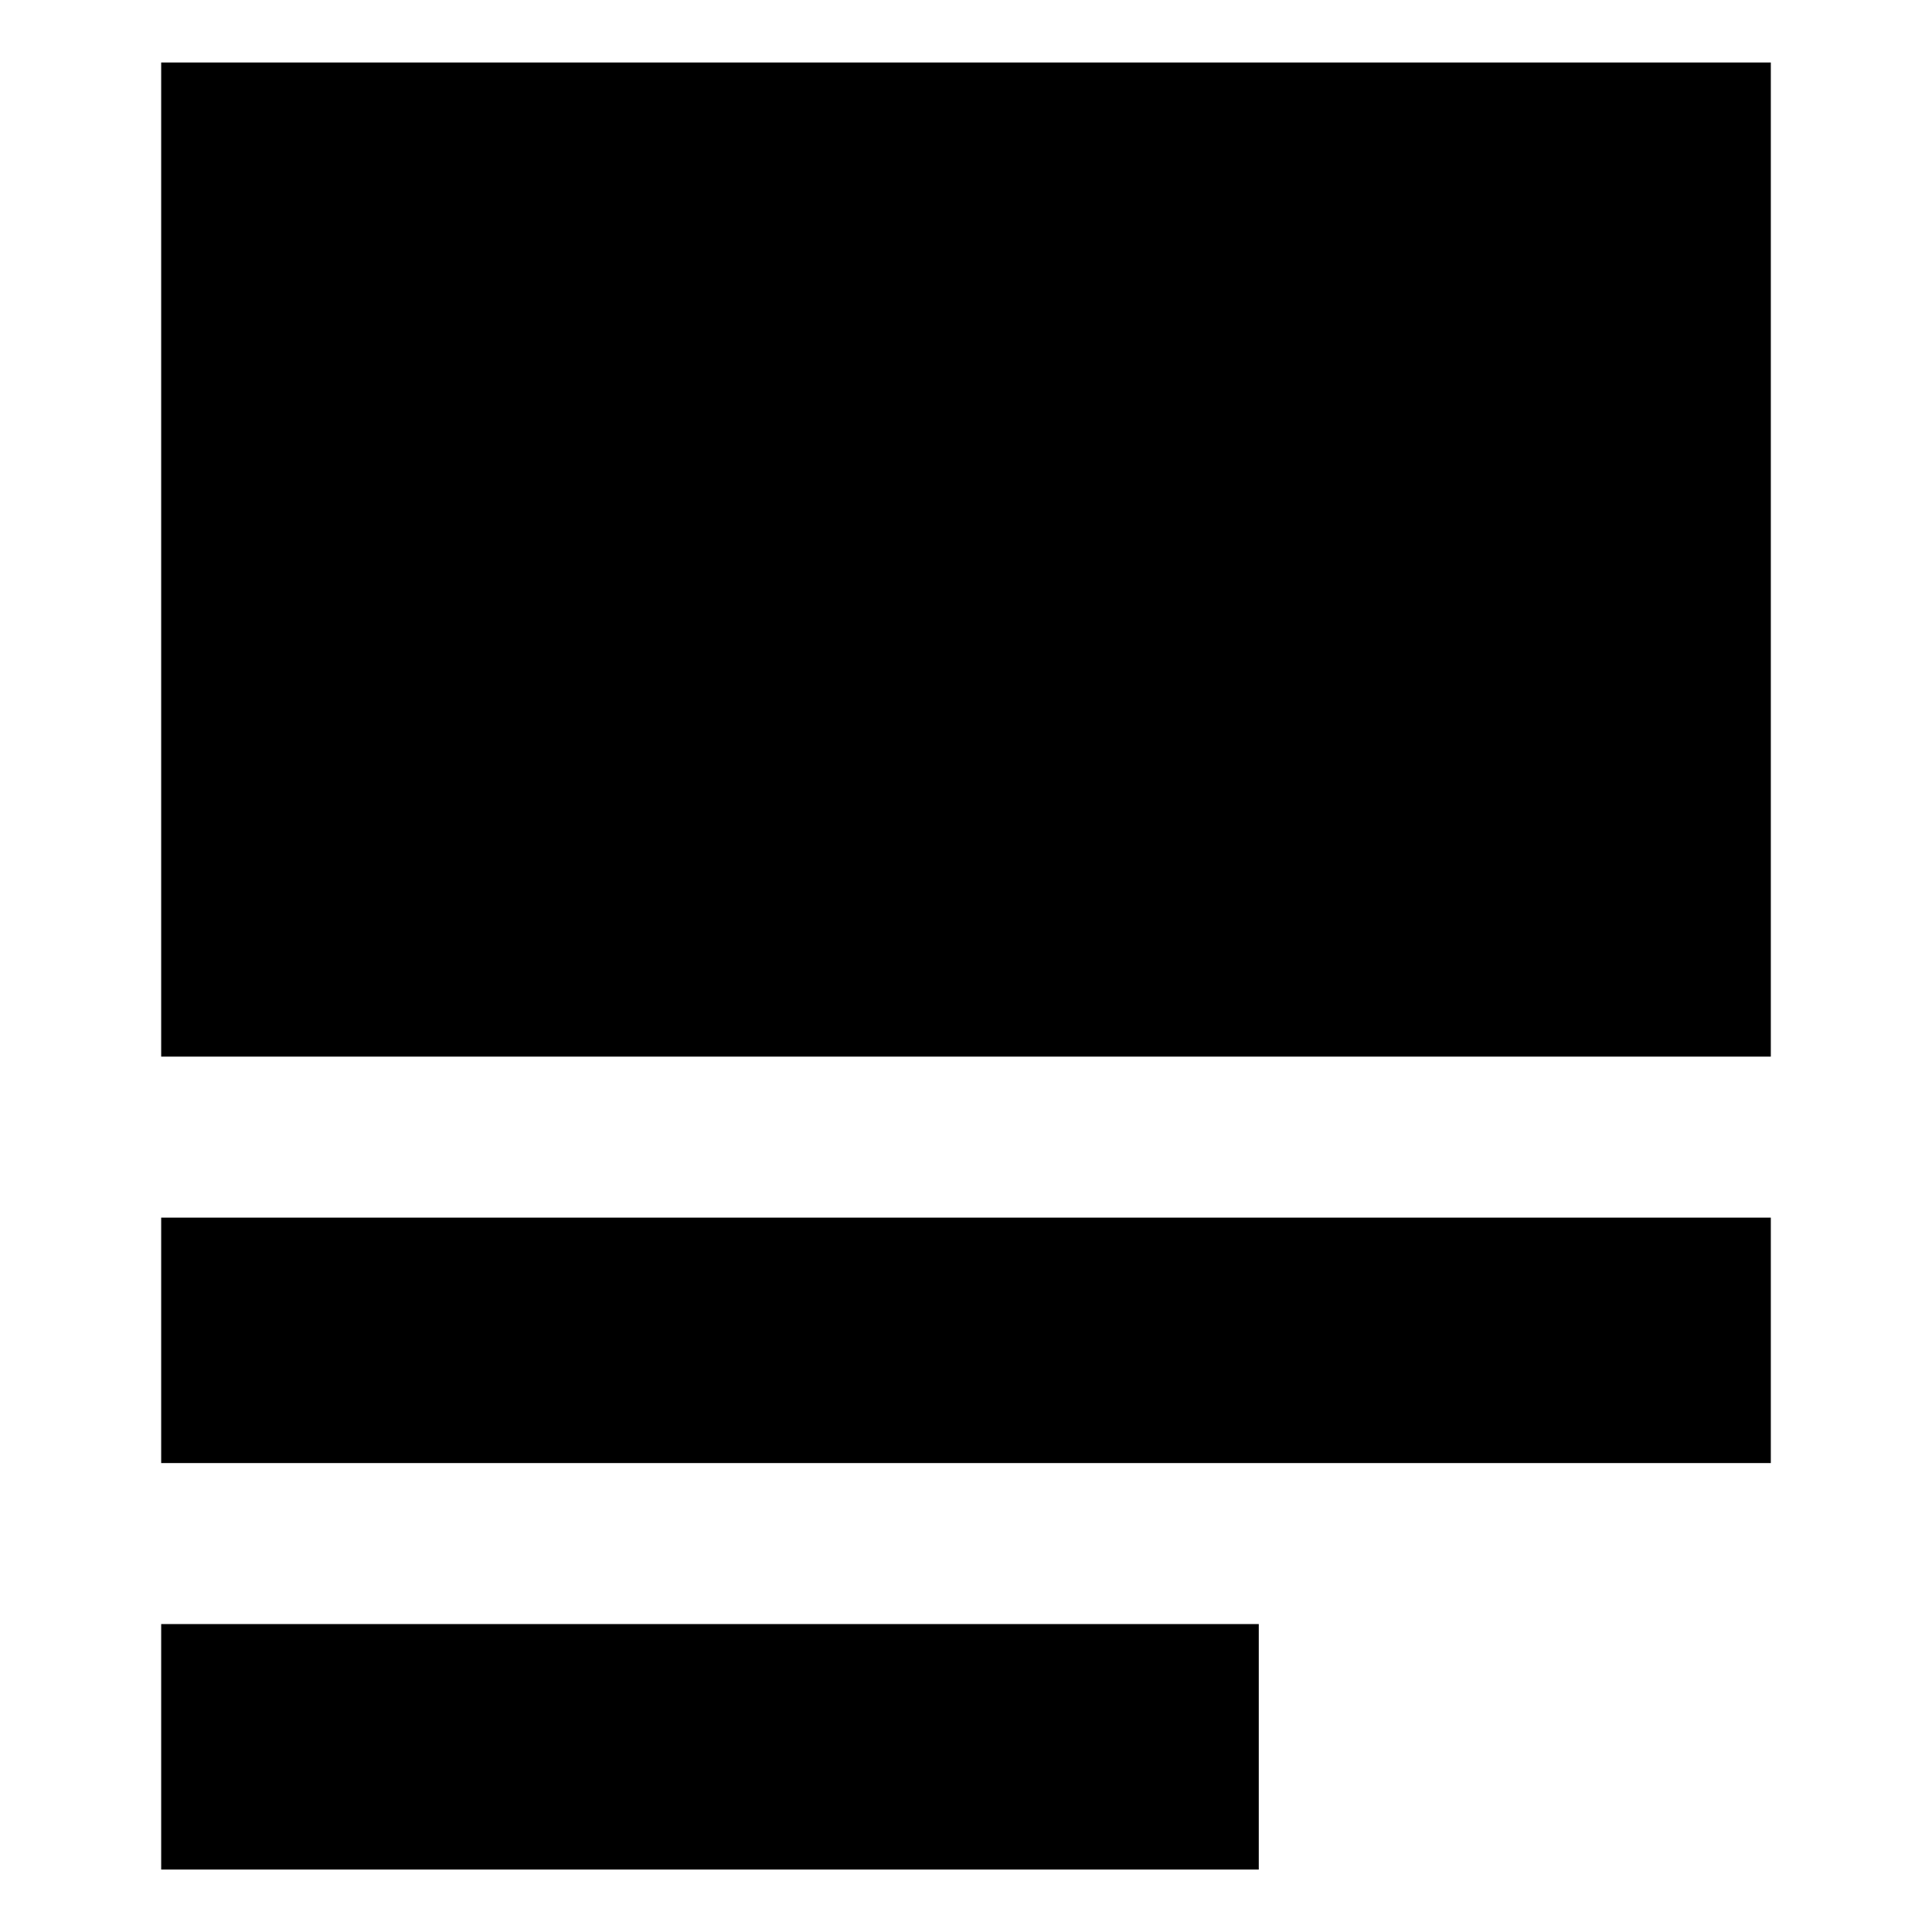 <svg xmlns="http://www.w3.org/2000/svg" height="24" viewBox="0 -960 960 960" width="24"><path d="M80.09-31.04V-153h545.39v121.96H80.09Zm0-201.96v-121.96h799.82V-233H80.09Zm0-201.96v-494h799.82v494H80.09Z"/></svg>